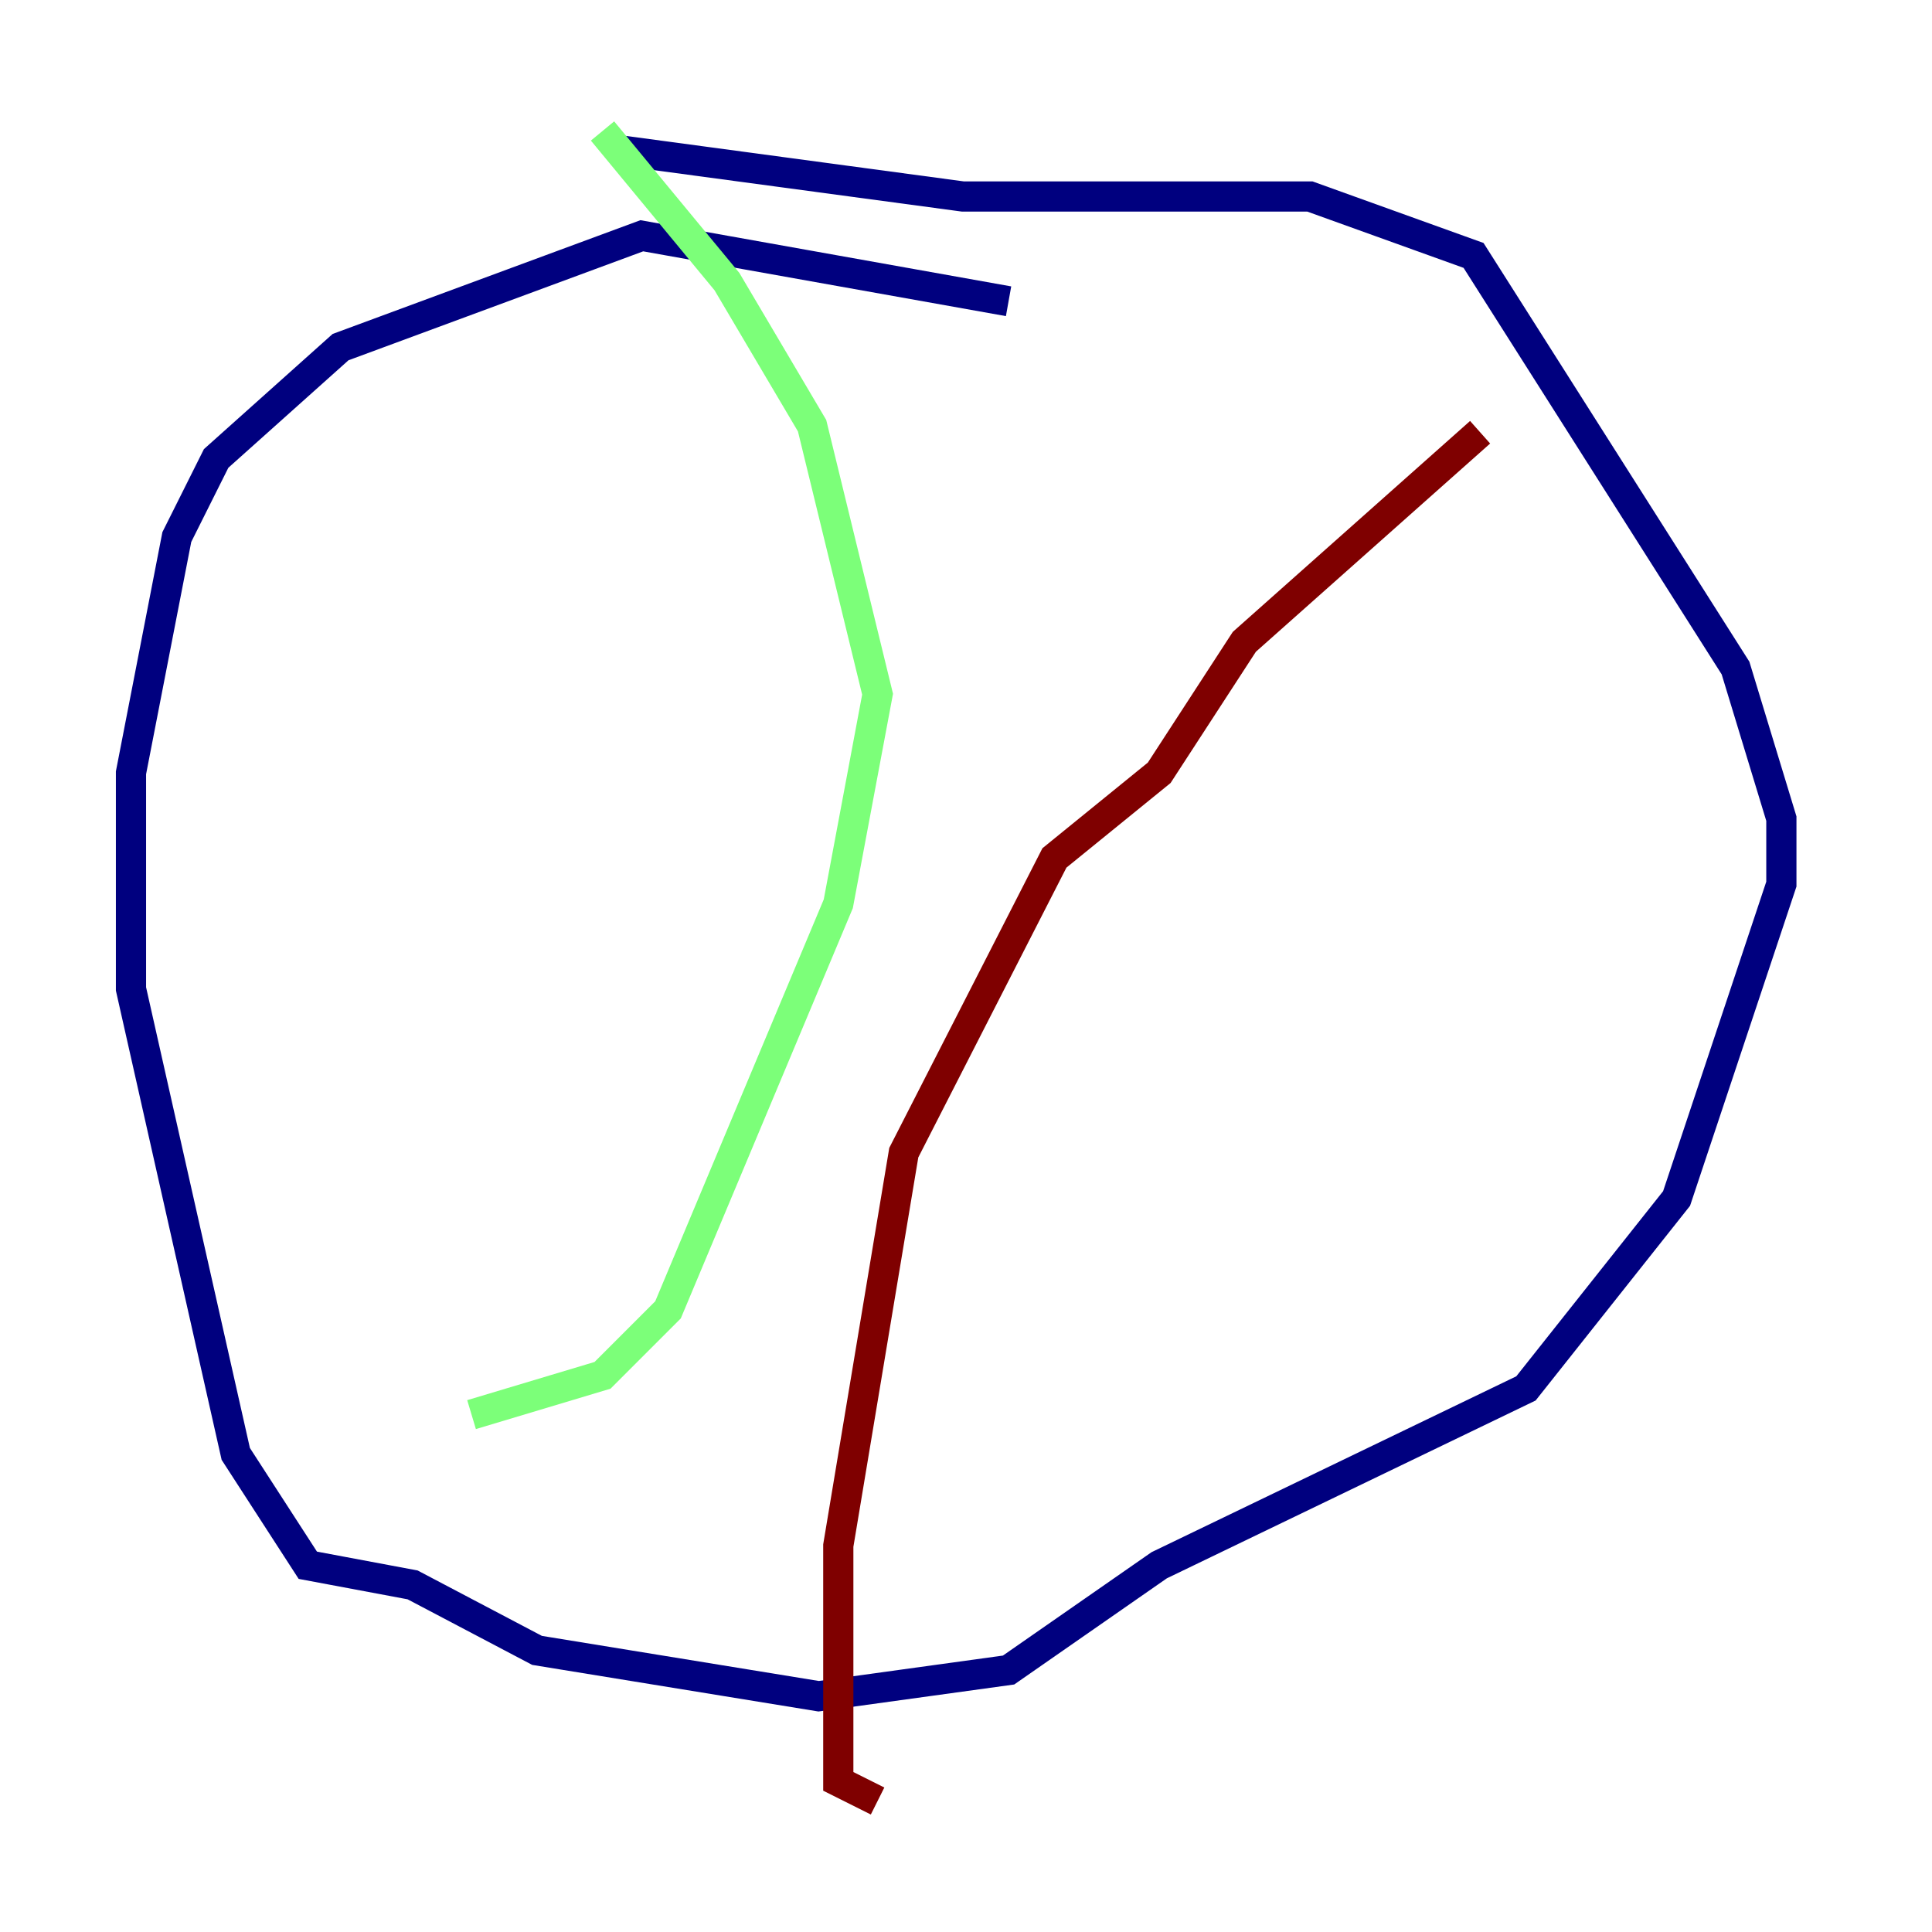 <?xml version="1.0" encoding="utf-8" ?>
<svg baseProfile="tiny" height="128" version="1.2" viewBox="0,0,128,128" width="128" xmlns="http://www.w3.org/2000/svg" xmlns:ev="http://www.w3.org/2001/xml-events" xmlns:xlink="http://www.w3.org/1999/xlink"><defs /><polyline fill="none" points="66.82,19.959 42.522,15.62 22.563,22.997 14.319,30.373 11.715,35.58 8.678,51.2 8.678,65.519 15.62,96.325 20.393,103.702 27.336,105.003 35.58,109.342 54.237,112.38 66.82,110.644 76.8,103.702 101.098,91.986 111.078,79.403 118.02,58.576 118.02,54.237 114.983,44.258 97.627,16.922 86.78,13.017 63.783,13.017 41.22,9.98" stroke="#00007f" stroke-width="2" /><polyline fill="none" points="39.919,8.678 48.163,18.658 53.803,28.203 58.142,45.993 55.539,59.878 44.258,86.78 39.919,91.119 31.241,93.722" stroke="#7cff79" stroke-width="2" /><polyline fill="none" points="98.061,28.637 82.441,42.522 76.8,51.2 69.858,56.841 59.878,76.366 55.539,102.4 55.539,118.02 58.142,119.322" stroke="#7f0000" stroke-width="2" /></svg>
